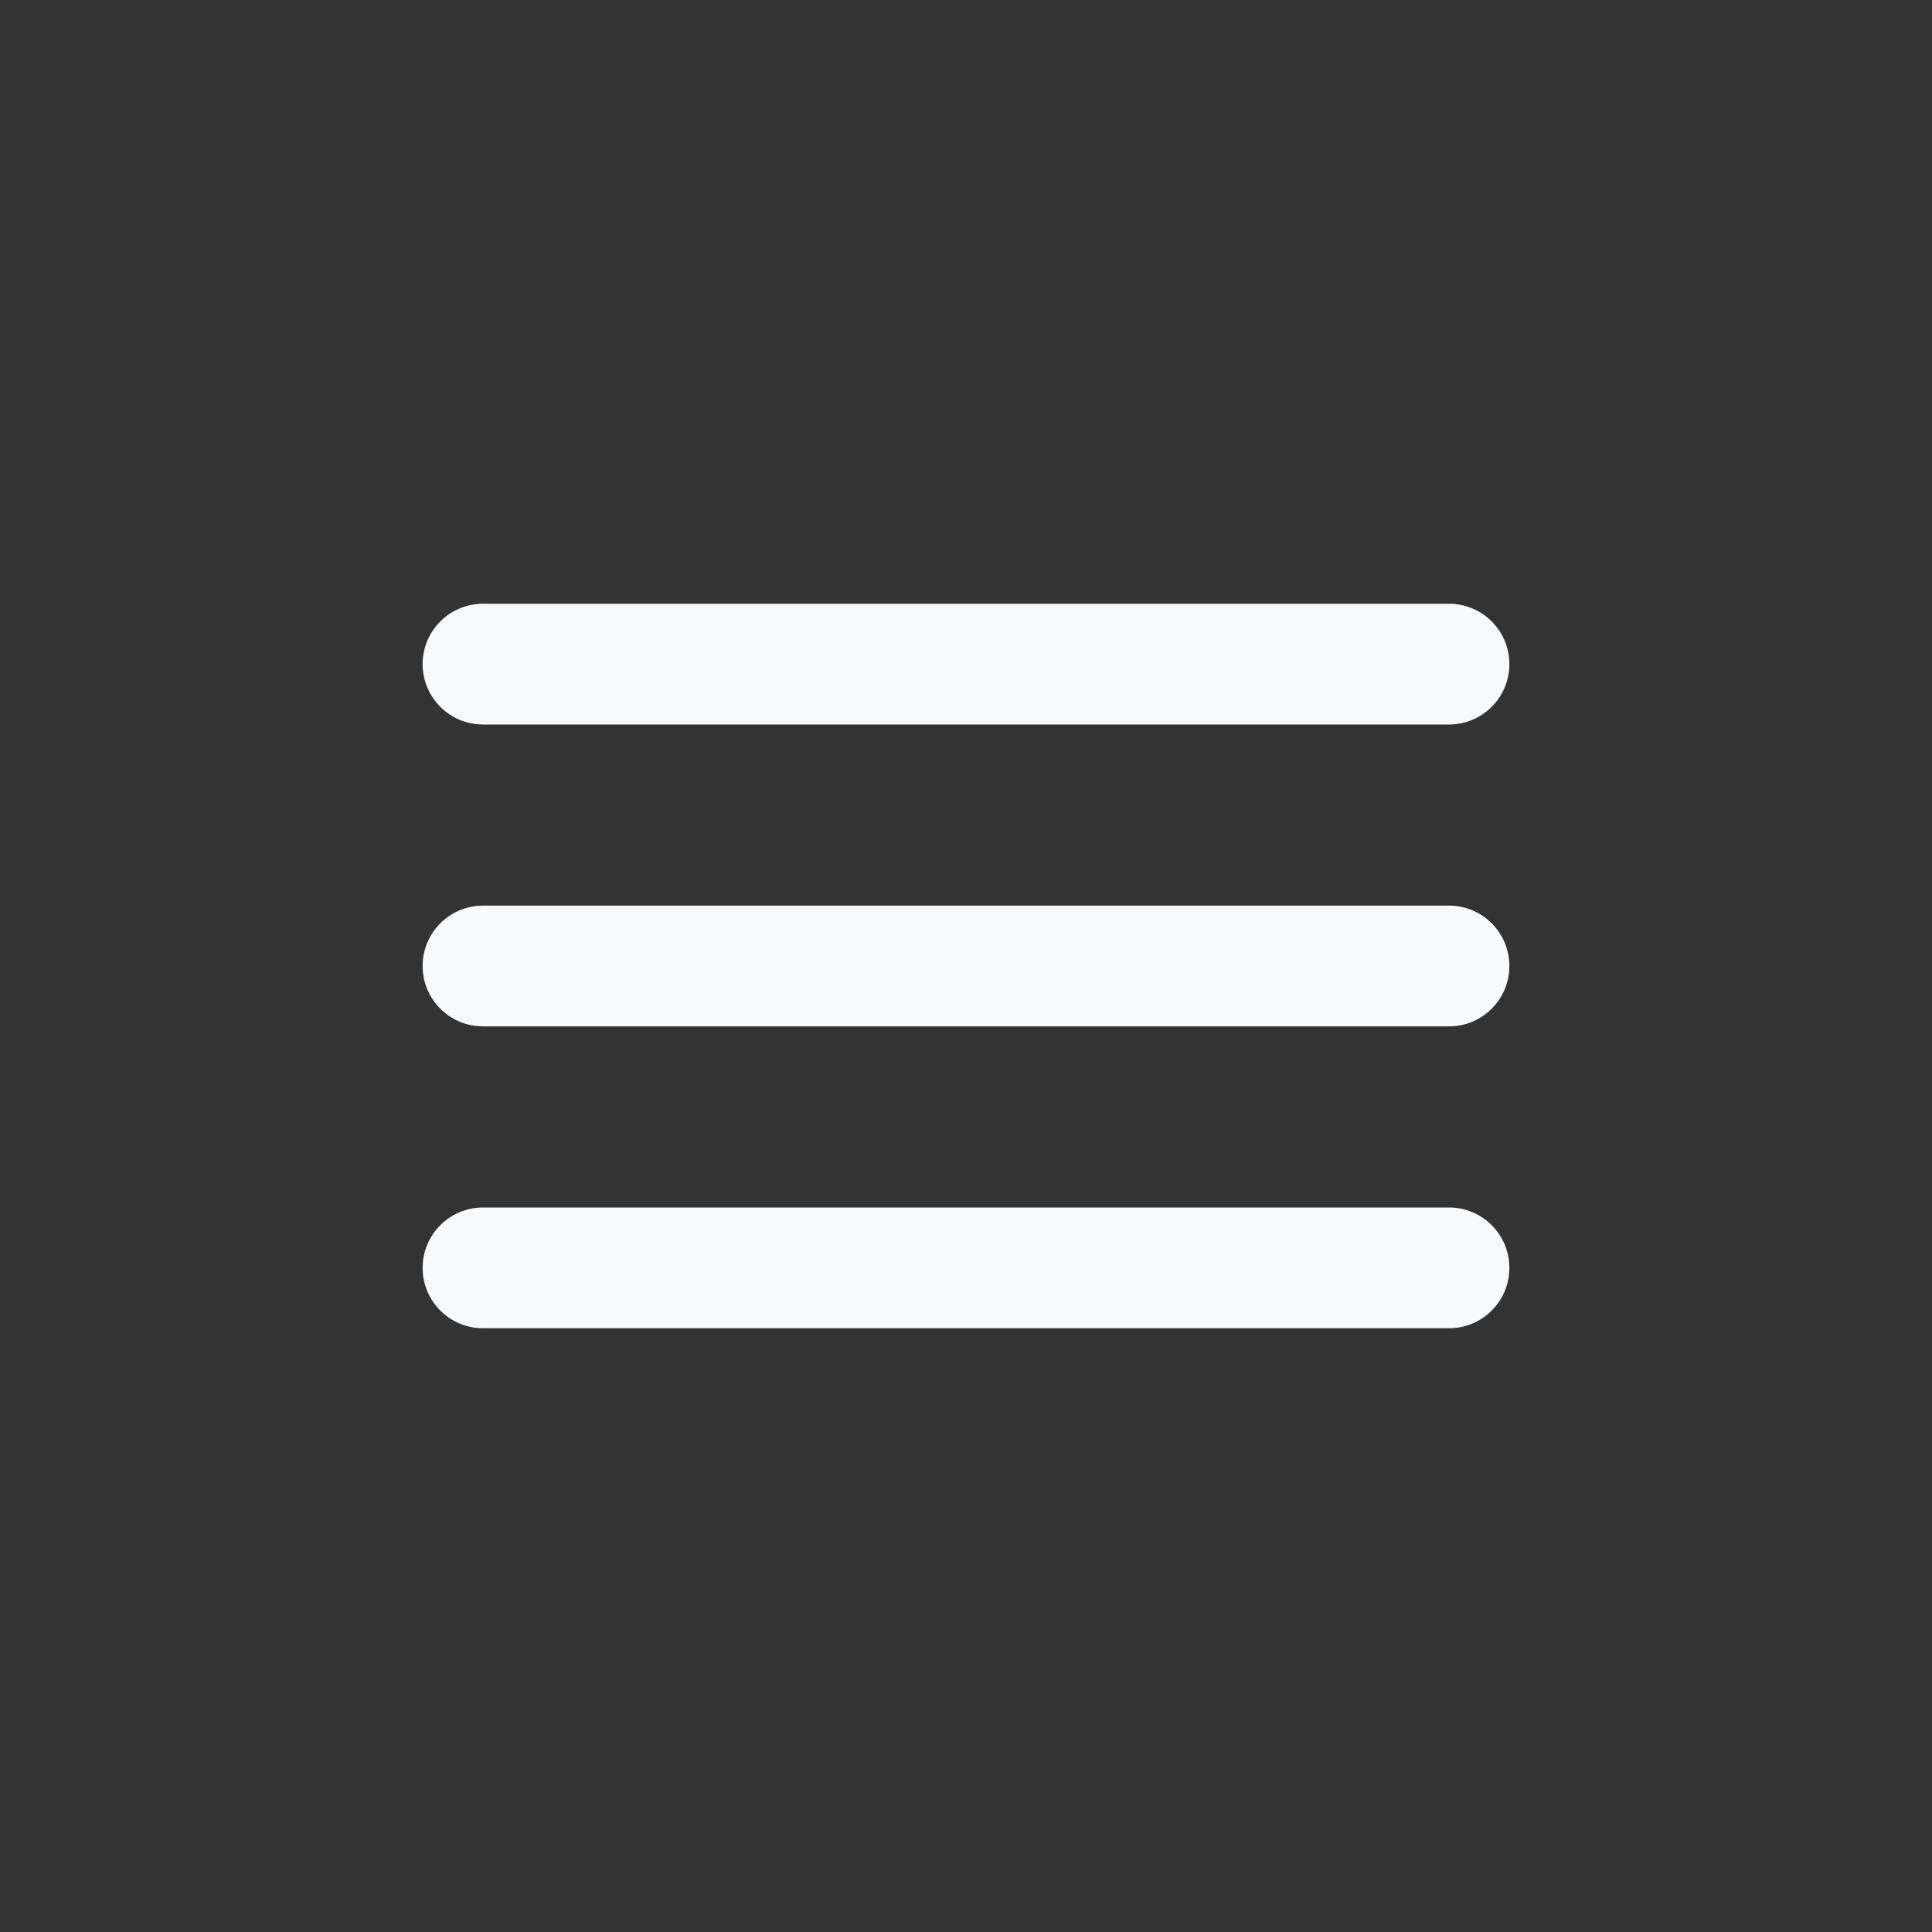 <svg width="64" height="64" viewBox="0 0 64 64" fill="none" xmlns="http://www.w3.org/2000/svg">
<rect x="0" y="0" width="64" height="64" fill="#333333" stroke="none"/>
<path d="M14 22C14 20.895 14.895 20 16 20H48C49.105 20 50 20.895 50 22C50 23.105 49.105 24 48 24H16C14.895 24 14 23.105 14 22Z" fill="#F7F9FB"/>
<path d="M14 32C14 30.895 14.895 30 16 30H48C49.105 30 50 30.895 50 32C50 33.105 49.105 34 48 34H16C14.895 34 14 33.105 14 32Z" fill="#F7F9FB"/>
<path d="M16 40C14.895 40 14 40.895 14 42C14 43.105 14.895 44 16 44H48C49.105 44 50 43.105 50 42C50 40.895 49.105 40 48 40H16Z" fill="#F7F9FB"/>
</svg>
